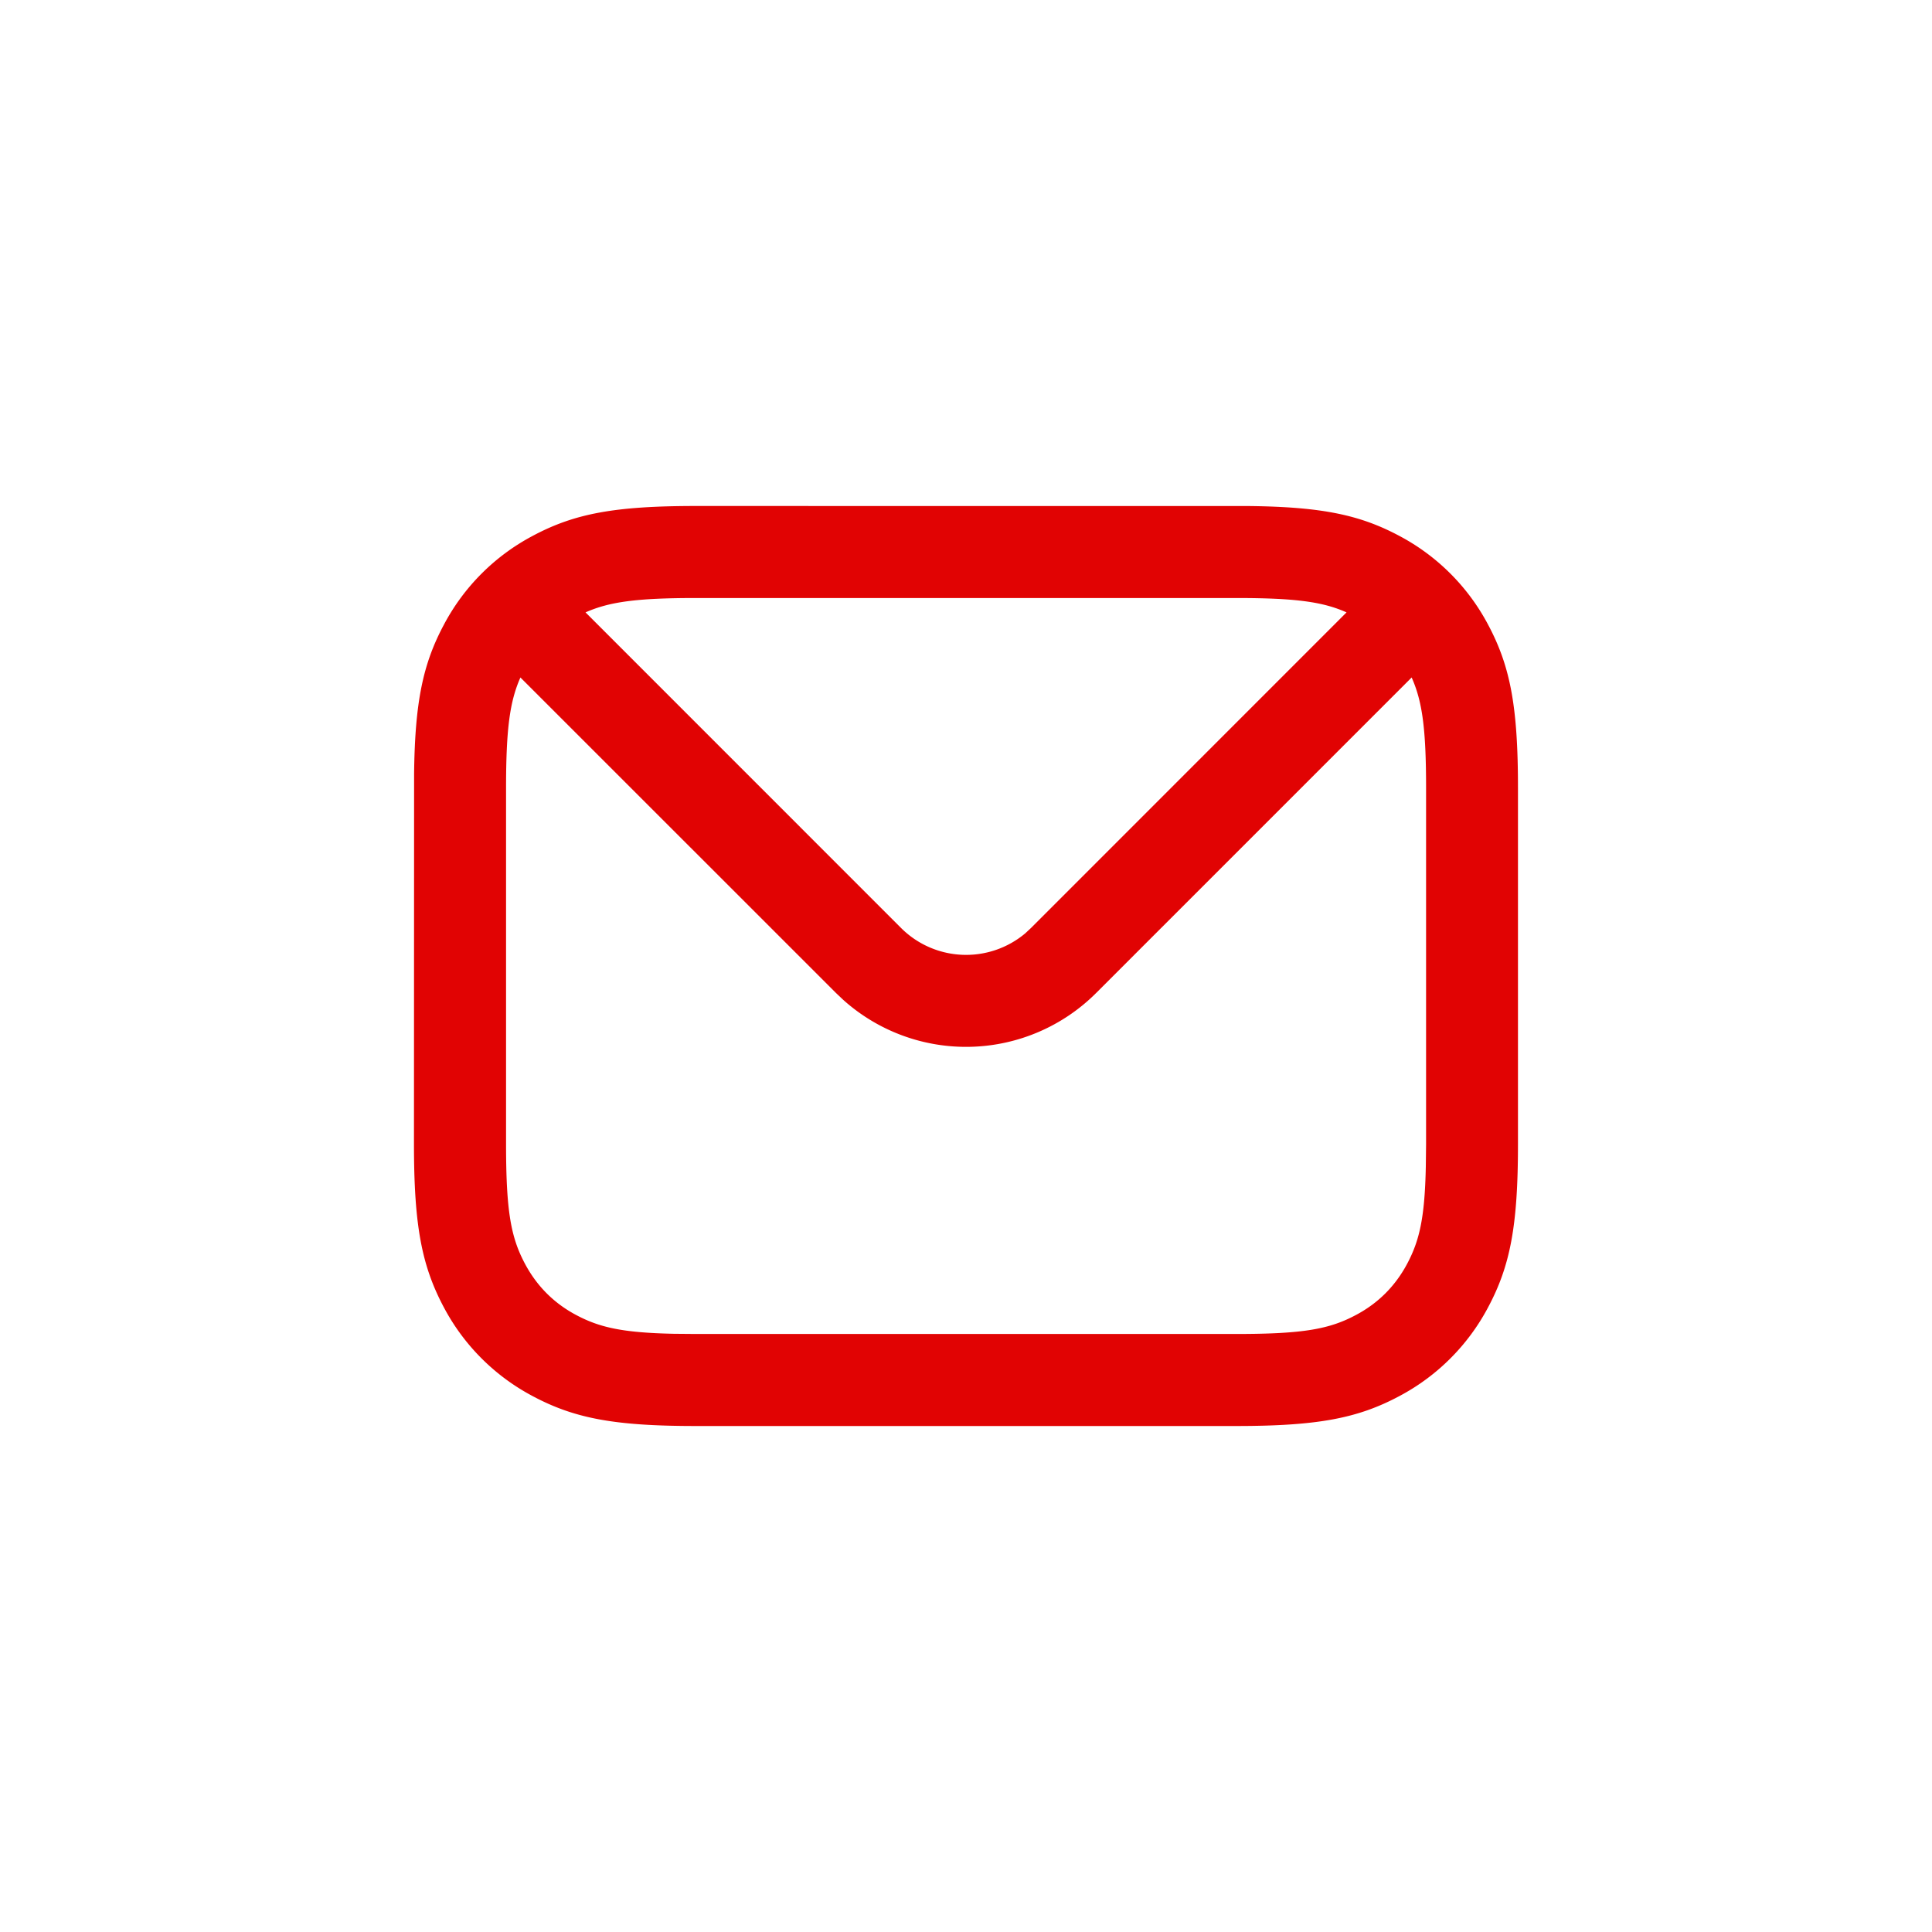 <svg viewBox="0 0 30 30" fill="none" xmlns="http://www.w3.org/2000/svg"><path d="M10.805 7.857l8.607.001c1.125.014 1.712.14 2.32.465a3.31 3.31 0 011.373 1.373c.346.647.466 1.27.466 2.538v5.532c0 1.269-.12 1.891-.466 2.538a3.31 3.31 0 01-1.373 1.373c-.646.346-1.269.466-2.538.466h-8.389c-1.269 0-1.89-.12-2.537-.466a3.31 3.31 0 01-1.374-1.373c-.345-.647-.466-1.27-.466-2.538l.002-5.75c.013-1.124.139-1.711.465-2.32a3.31 3.31 0 011.373-1.373c.646-.346 1.268-.466 2.537-.466zM21.92 10.52l-4.899 4.899a2.857 2.857 0 01-3.927.107l-.113-.107-4.9-4.899c-.163.368-.223.788-.223 1.714v5.532c0 1.053.077 1.453.297 1.864.183.341.446.605.787.787.363.194.717.277 1.519.294l.345.003h8.39c1.053 0 1.452-.077 1.863-.297.342-.182.605-.446.788-.787.194-.363.277-.717.293-1.518l.004-.346v-5.532c0-.926-.06-1.346-.224-1.714zm-2.725-1.234h-8.389c-.925 0-1.346.06-1.714.223l4.899 4.9a1.429 1.429 0 001.93.083l.09-.084 4.898-4.899c-.367-.164-.788-.223-1.714-.223z" fill="#E10303"/></svg>
